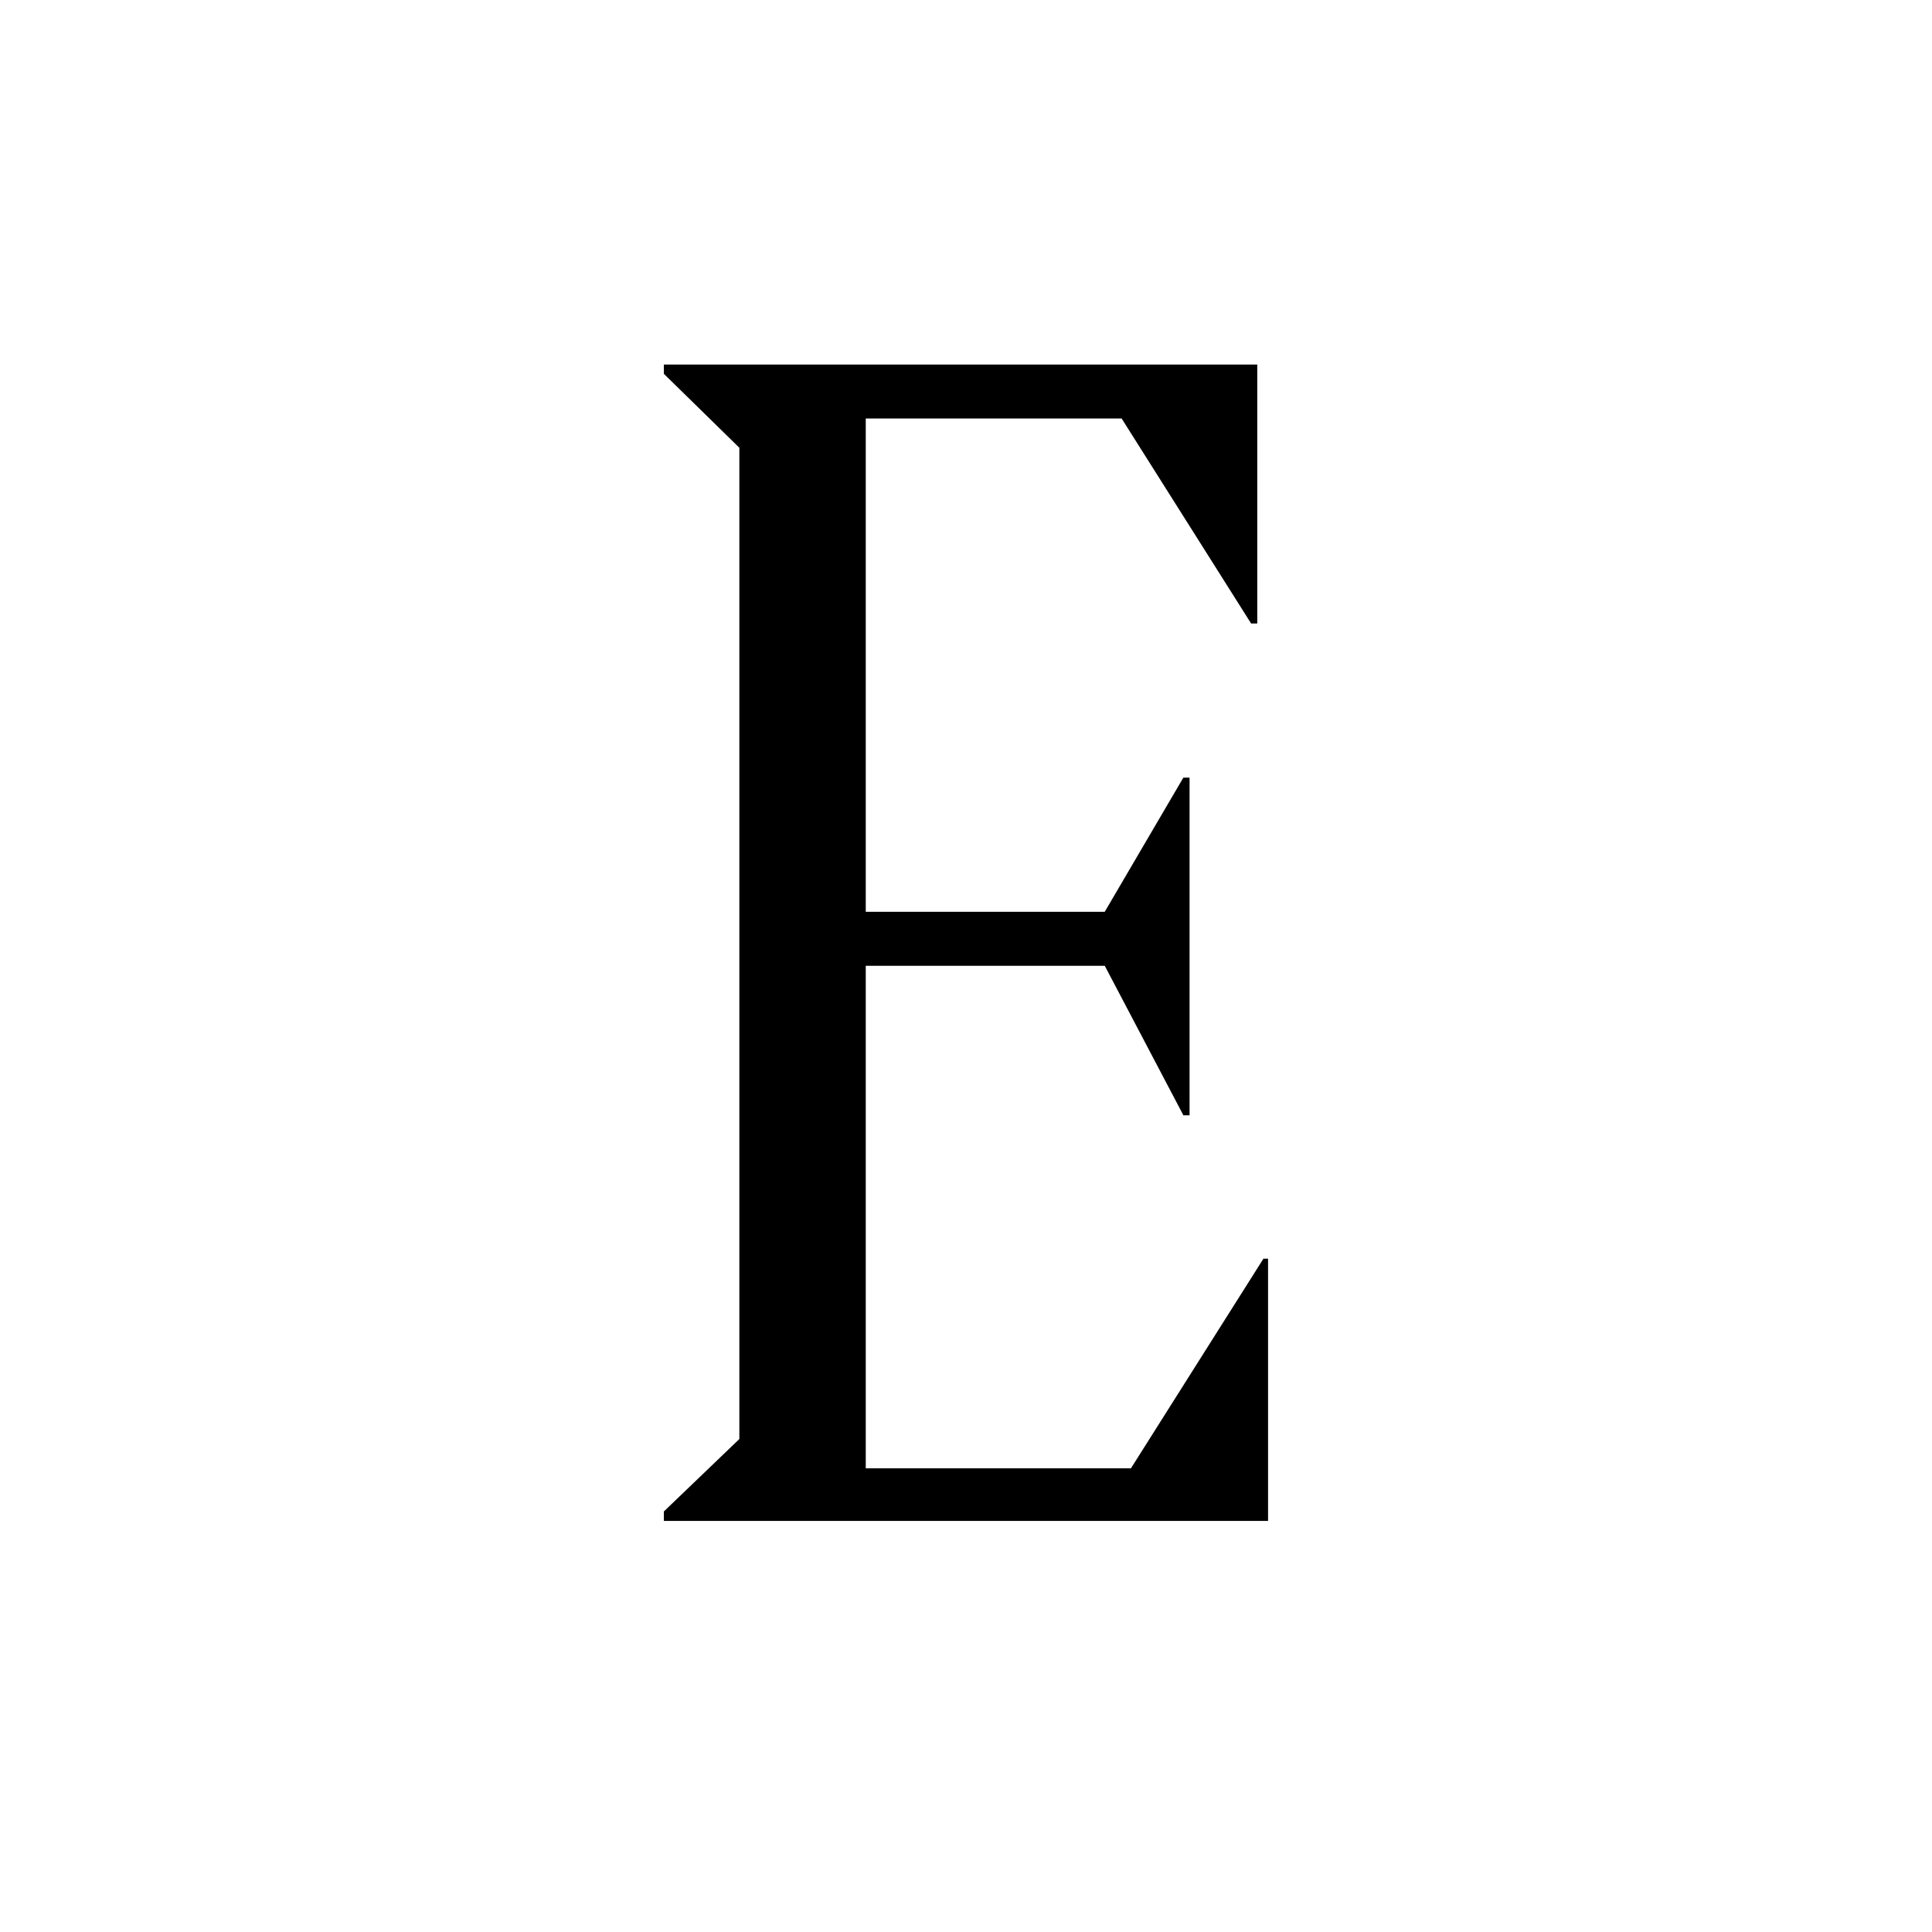 <svg id="Layer_1" data-name="Layer 1" xmlns="http://www.w3.org/2000/svg" viewBox="0 0 700 700"><title>alphabet</title><path d="M240.53,547.63l27.35-26.24V162.23l-27.35-26.79v-3.36h215V225.9h-2.23l-46.91-74.27H313.68V330.37h86.58l28.49-48.62H431V404.1h-2.23l-28.49-54.17H313.68V532h96.08l48-75.95h1.68v95H240.53Z"/></svg>